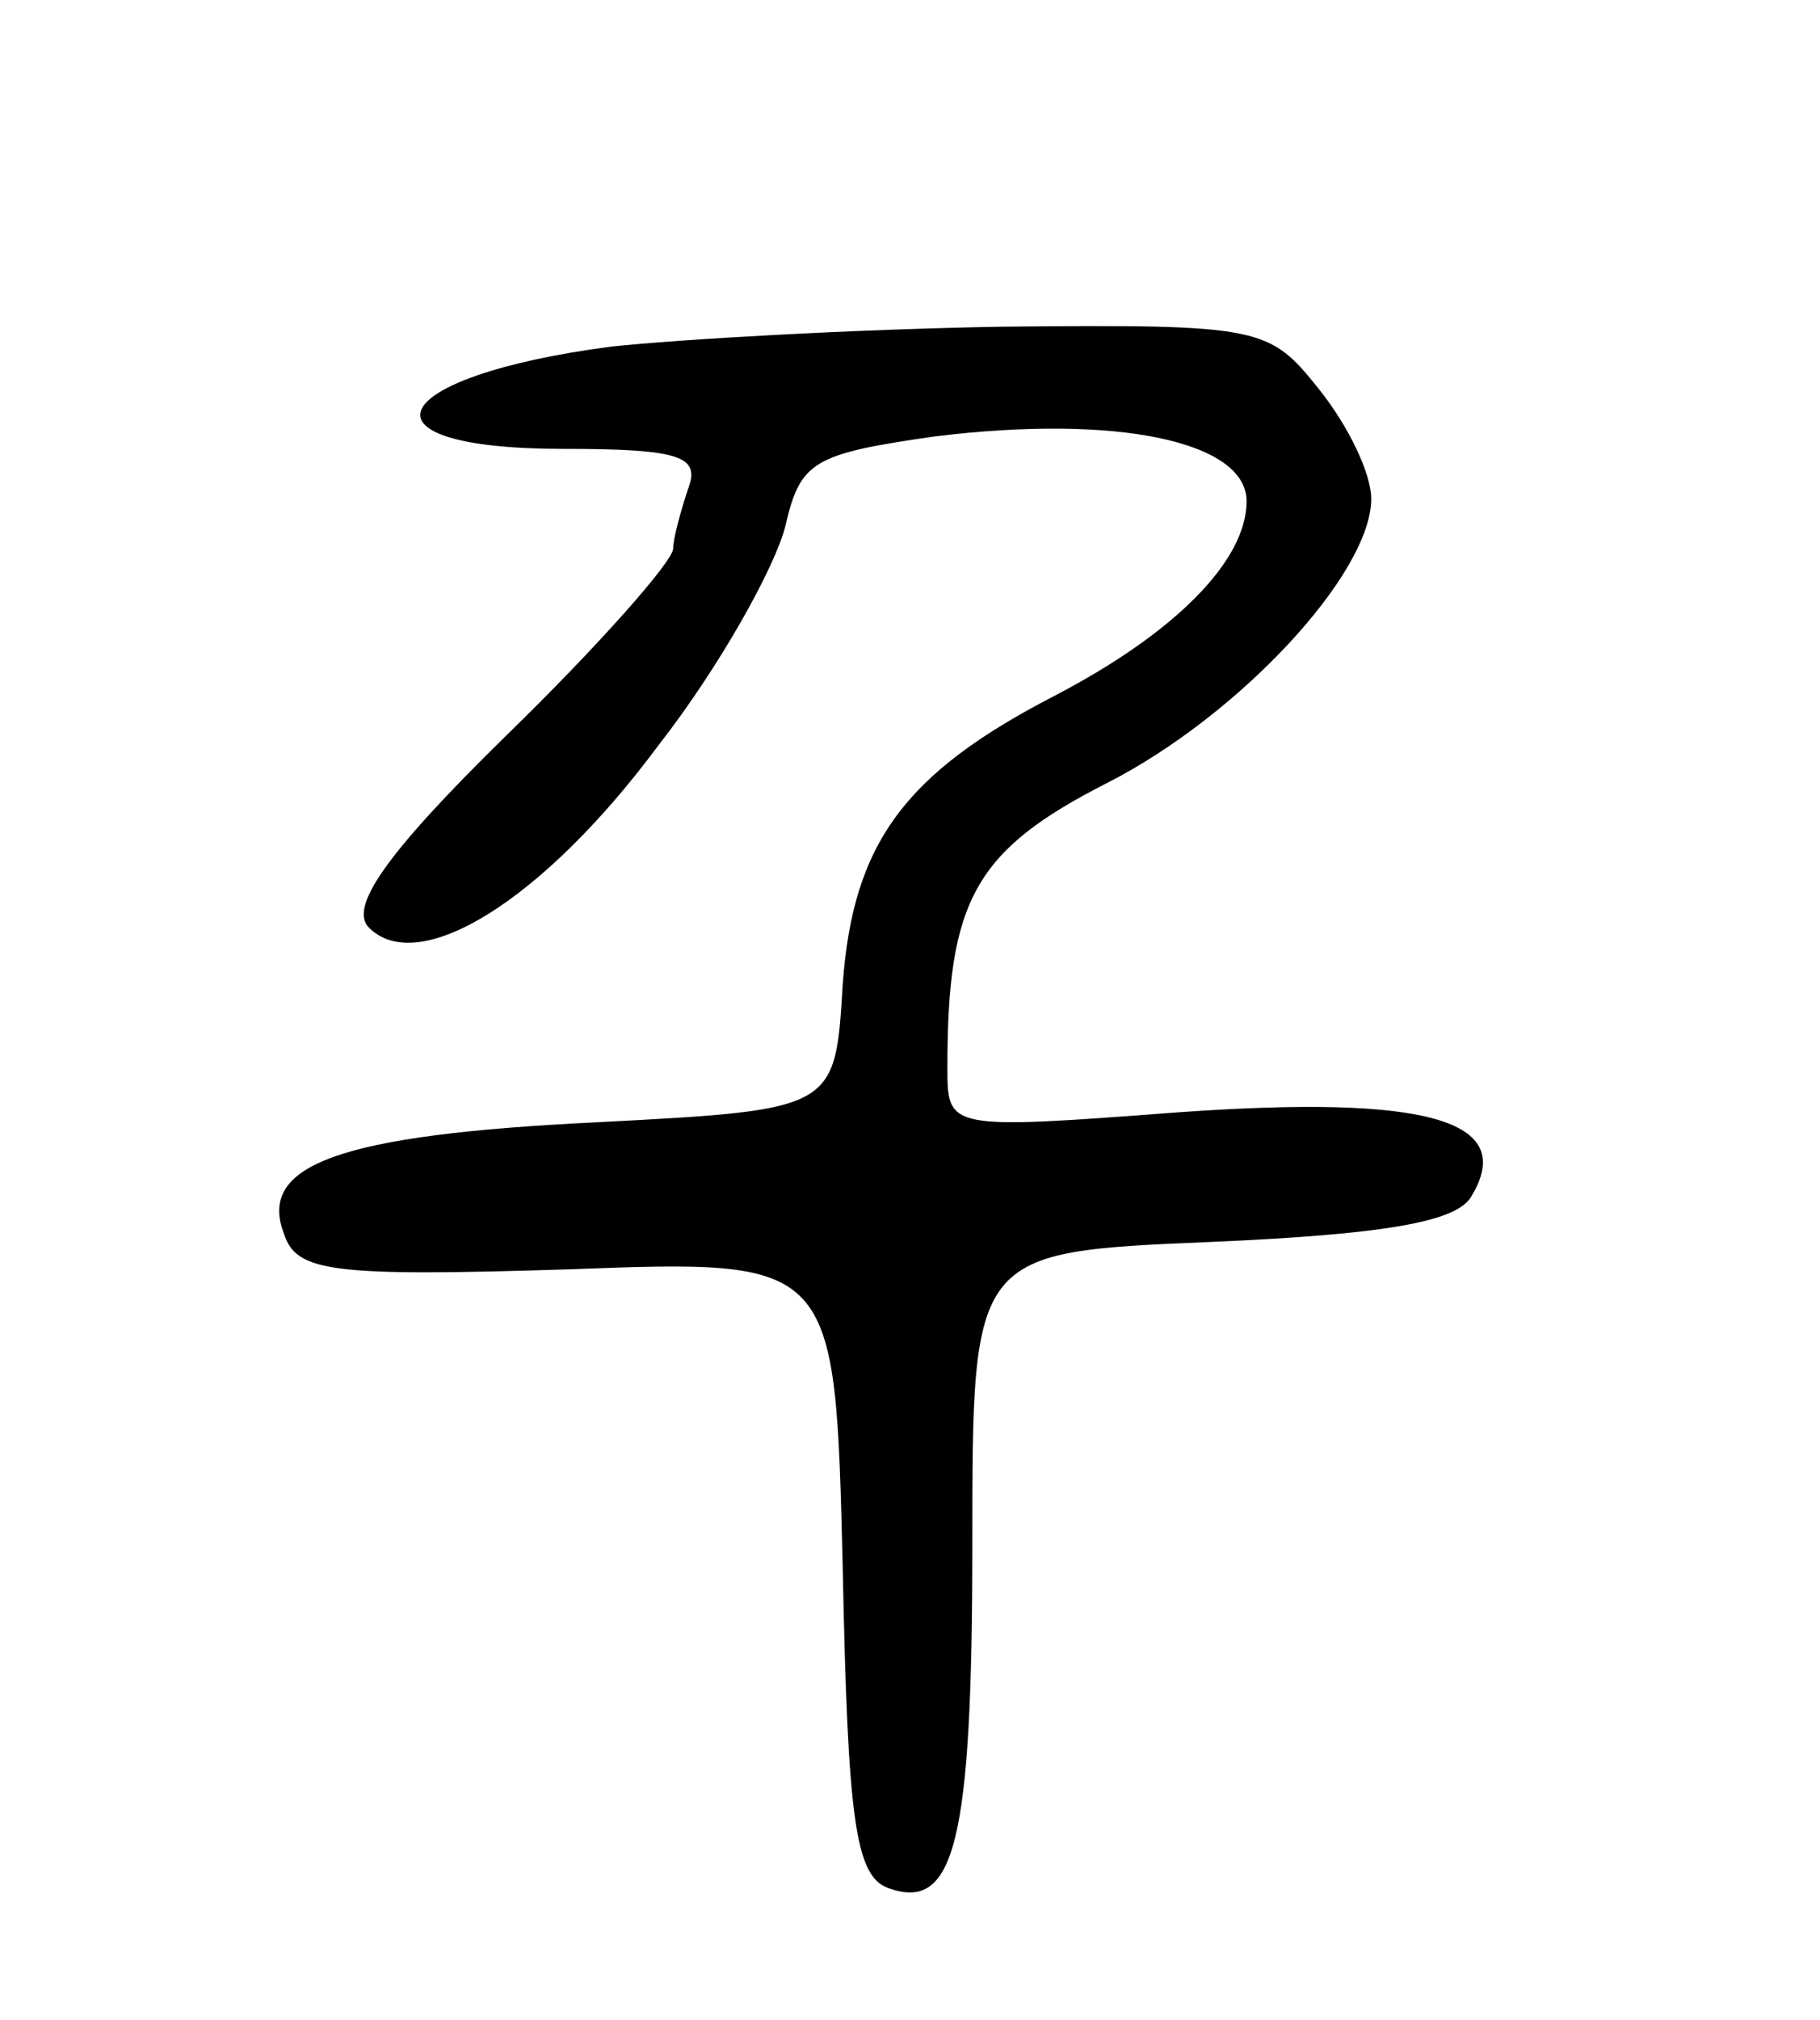 <svg version="1.0" xmlns="http://www.w3.org/2000/svg"
 width="73pt" height="81pt" viewBox="0 0 73 81"
 preserveAspectRatio="xMidYMid meet">
<g transform="translate(0,81) scale(0.1,-0.1)"
fill="#000000" stroke="none">
<path d="M245 671 c-91 -12 -105 -41 -19 -41 47 0 55 -3 50 -16 -3 -9 -6 -20
-6 -24 0 -5 -30 -39 -67 -75 -49 -48 -63 -69 -55 -77 20 -20 70 11 116 73 25
32 47 72 51 88 6 26 11 29 60 36 73 9 125 -2 125 -26 0 -24 -29 -53 -77 -78
-60 -31 -81 -59 -85 -116 -3 -50 -3 -50 -98 -55 -104 -5 -137 -17 -126 -45 5
-15 19 -17 114 -14 107 4 107 4 110 -119 2 -101 5 -124 18 -129 27 -10 34 18
34 138 0 117 0 117 96 121 69 3 98 8 104 18 19 31 -18 41 -117 34 -93 -7 -93
-7 -93 18 0 67 11 87 64 114 53 27 106 84 106 114 0 10 -9 29 -21 44 -20 25
-23 26 -127 25 -59 -1 -129 -5 -157 -8z"/>
</g>
</svg>
